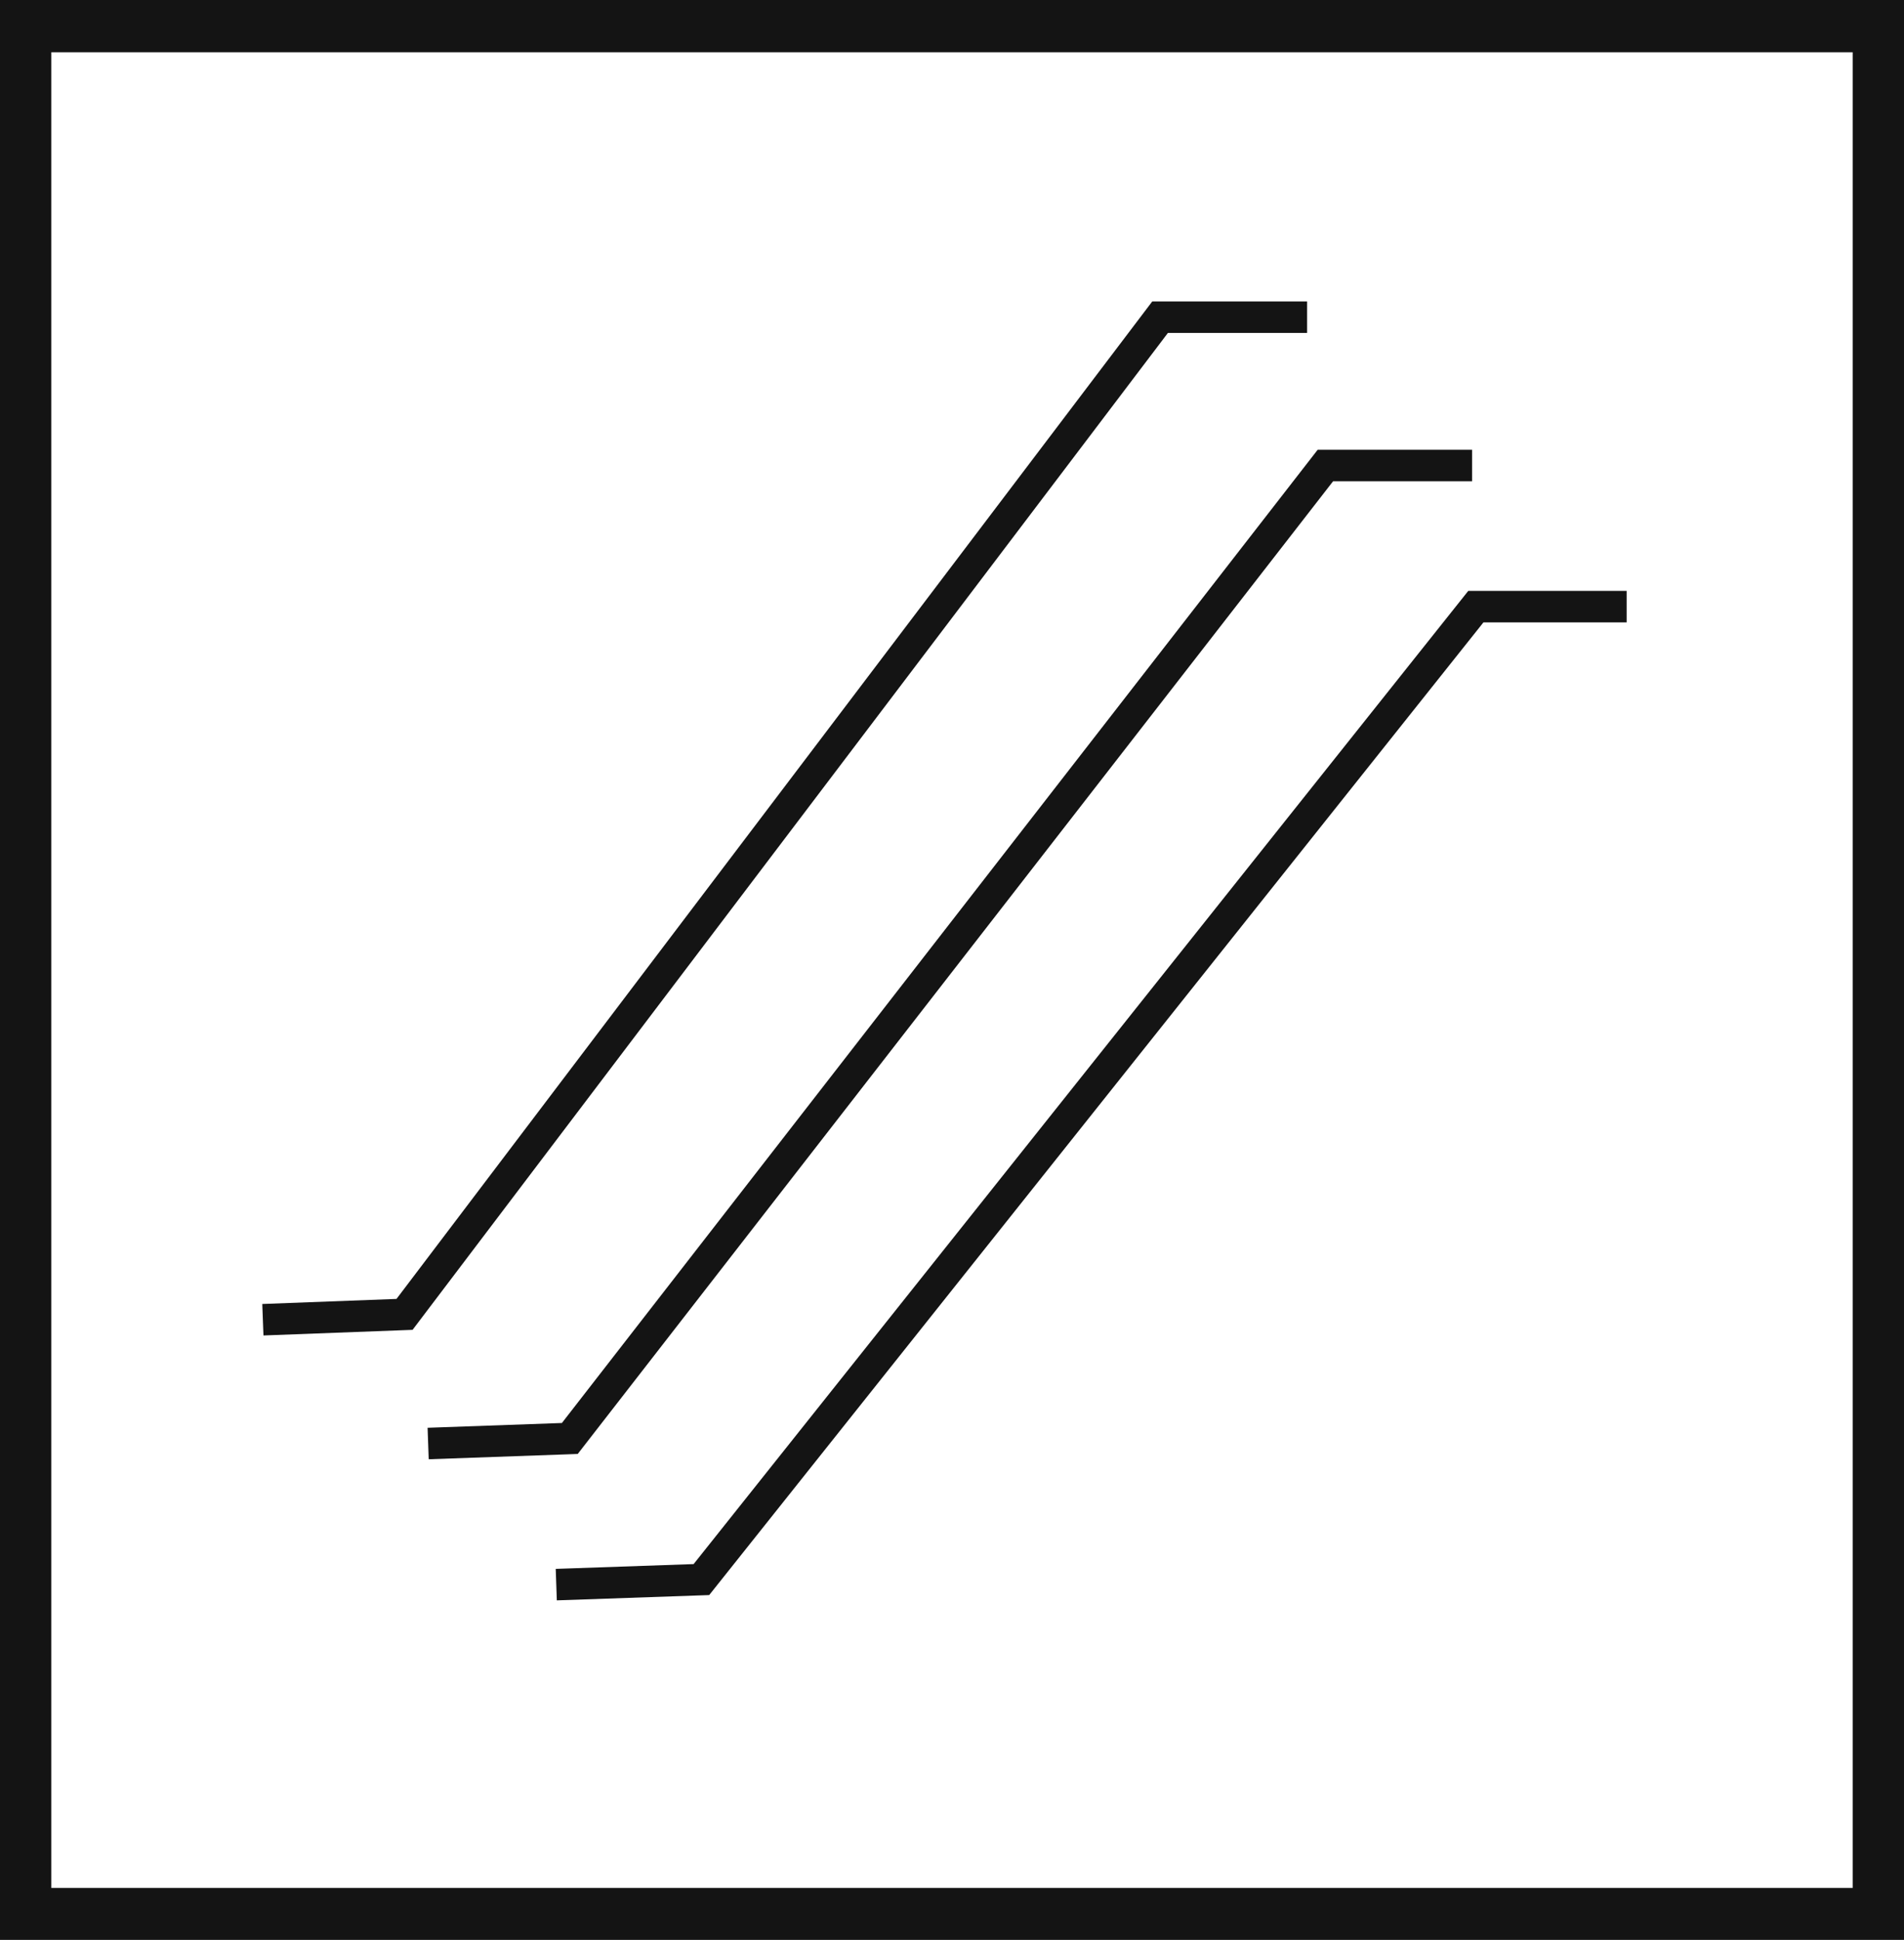 <svg xmlns="http://www.w3.org/2000/svg" viewBox="0 0 60.48 61.59"><defs><style>.cls-1{fill:#141414;}.cls-2{fill:none;stroke:#141414;stroke-miterlimit:10;}</style></defs><title>P11_2</title><g id="Grafica"><path class="cls-1" d="M0,0V61.59H60.48V0ZM58.85,59.94H1.63V1.66H58.85Z"/><polyline class="cls-2" points="41.52 10.07 36.85 10.07 12.85 41.73 8.35 41.9"/><polyline class="cls-2" points="46.76 14.78 42.1 14.78 18.1 45.67 13.6 45.83"/><polyline class="cls-2" points="51.67 19.26 46.88 19.26 22.28 50.15 17.67 50.31"/></g></svg>